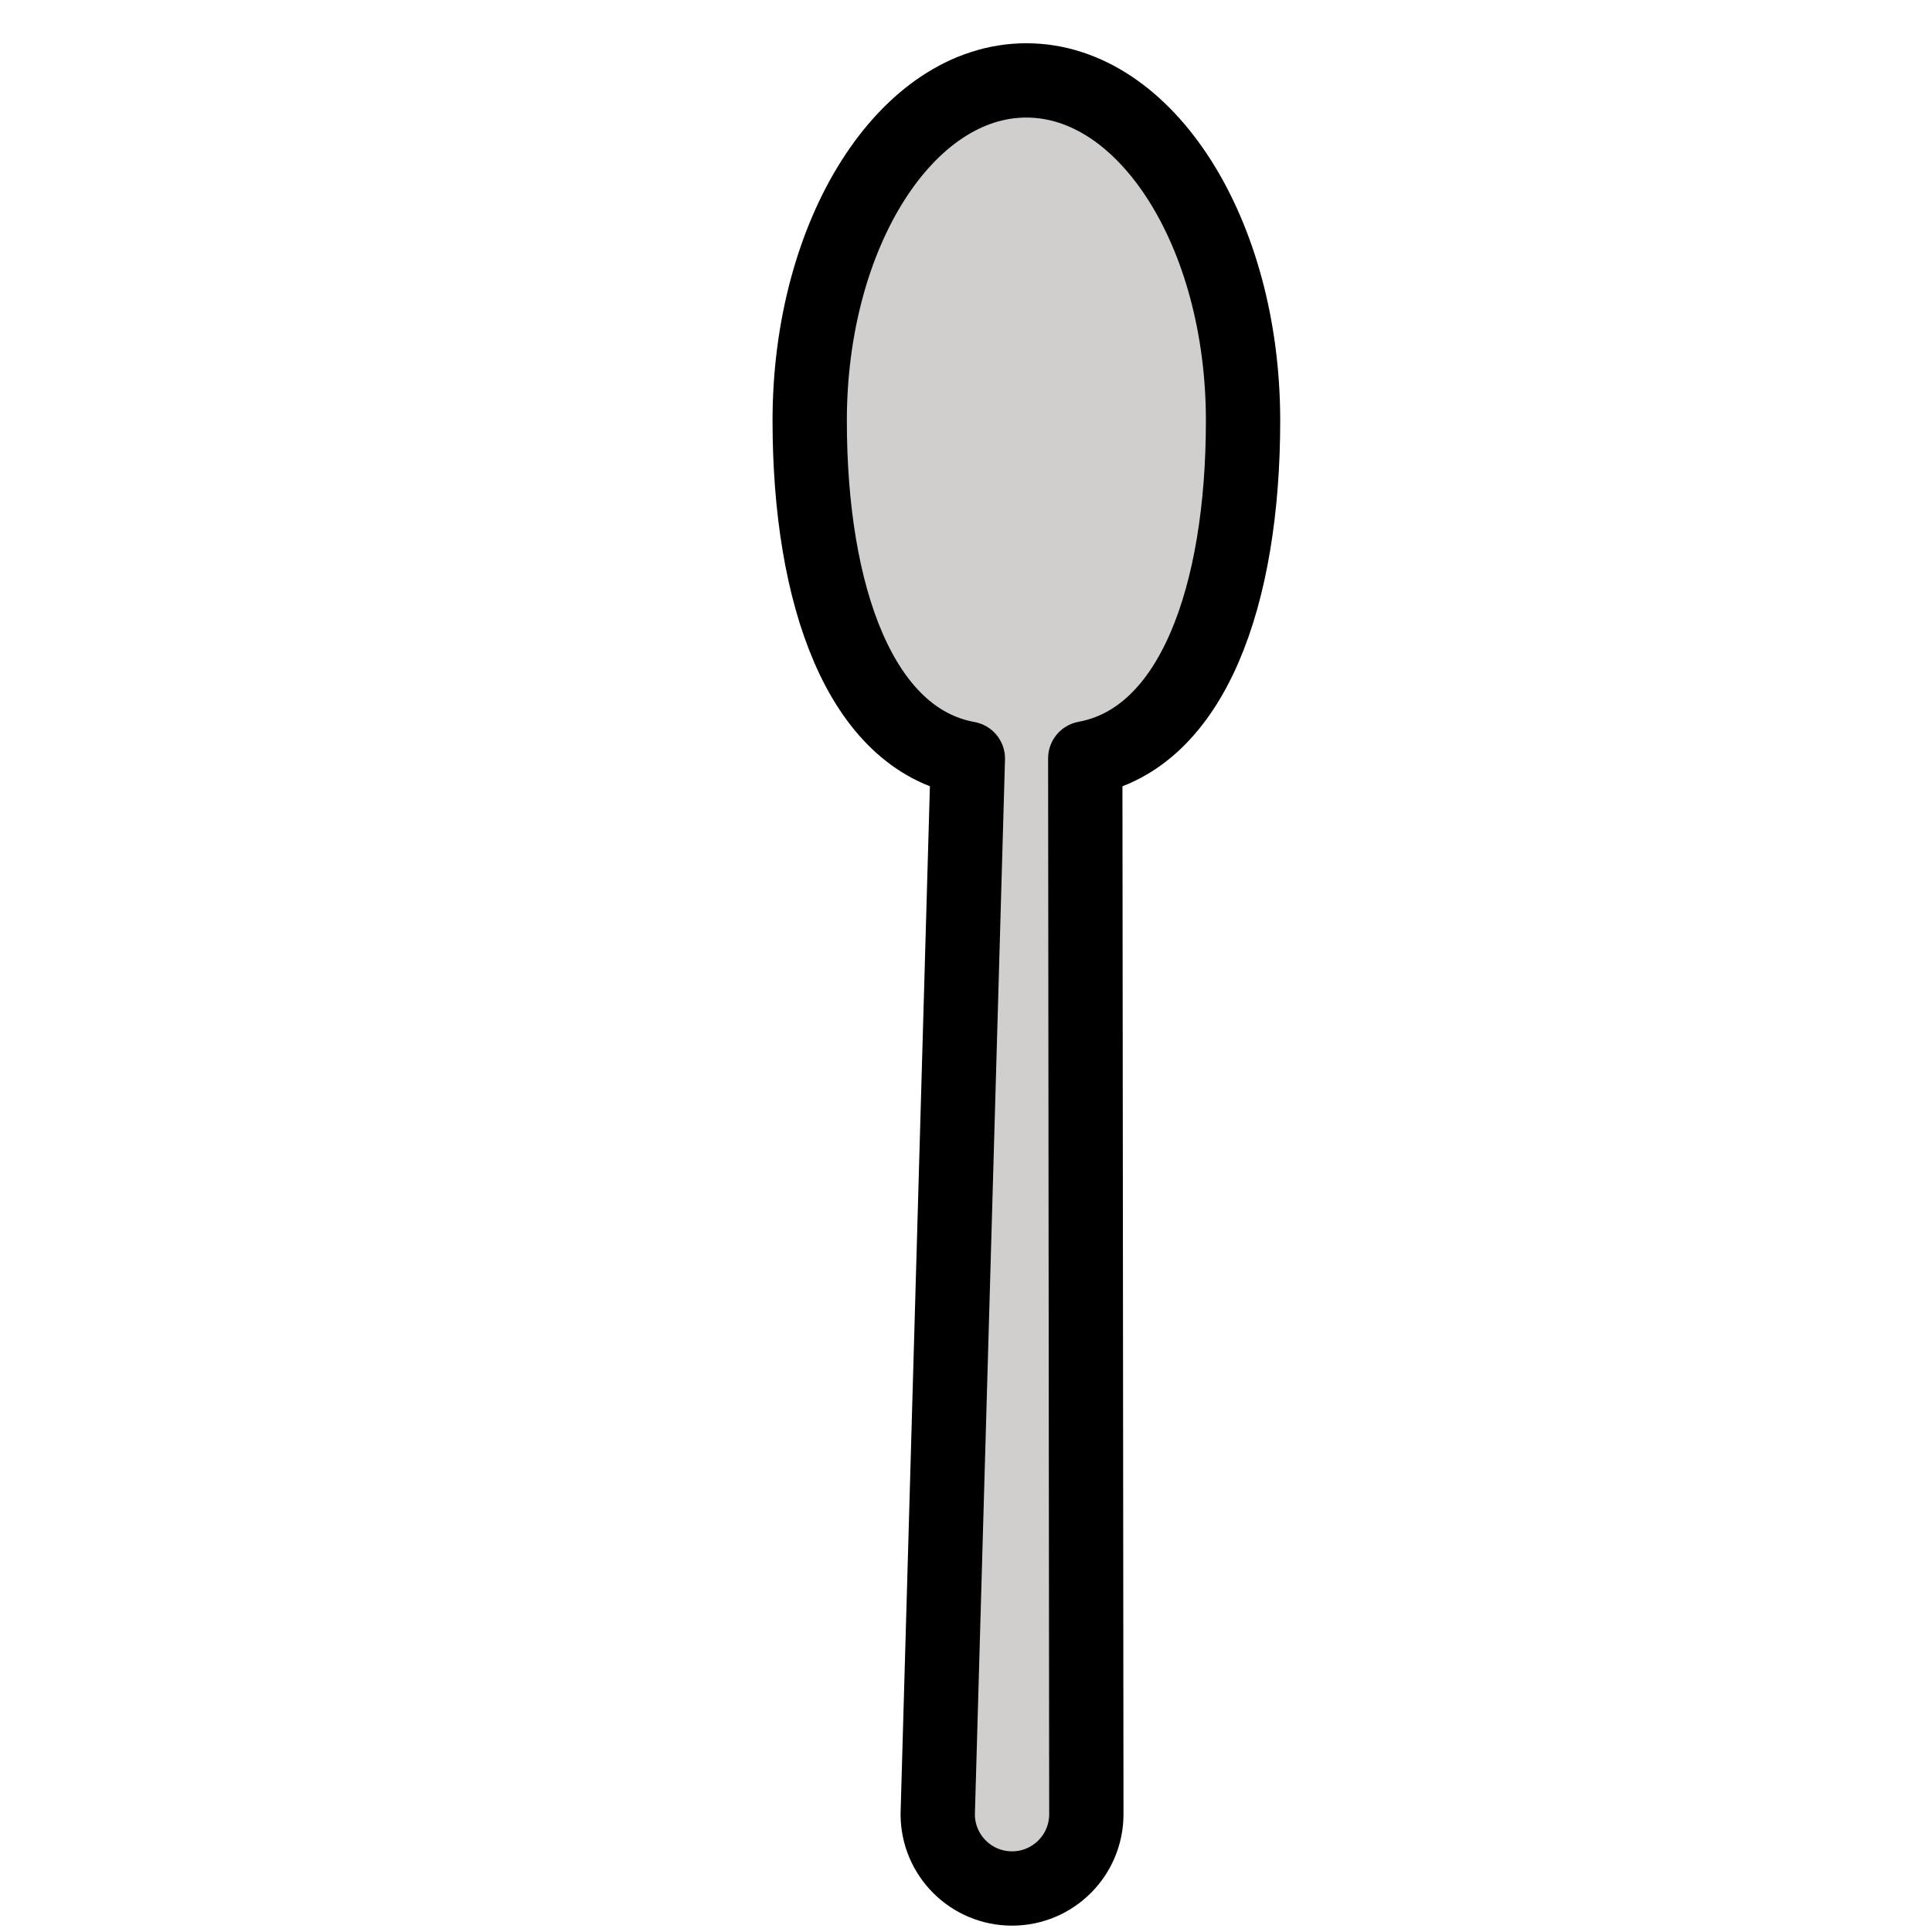 <svg viewBox="10 10 52 52" xmlns="http://www.w3.org/2000/svg">
  <defs>
    <linearGradient id="yellow-gradient" x1="0%" x2="0%" y1="0%" y2="100%">
      <stop offset="0%" style="stop-color:#FDE02F;stop-opacity:1;"/>
      <stop offset="100%" style="stop-color:#F7B209;stop-opacity:1;"/>
    </linearGradient>
  </defs>
  <g id="color">
    <path d="M43.457,21.323c0-5.058-2.611-9.159-5.832-9.159s-5.832,4.1-5.832,9.159c0,4.698,1.355,8.566,4.257,9.094l0,0 l-0.811,28.412c0,1.105,0.895,2,2,2s2-0.895,2-2l-0.029-28.418l0,0C42.107,29.876,43.457,26.015,43.457,21.323z" fill="#D0CFCE" stroke="none" stroke-linecap="round" stroke-linejoin="round" stroke-miterlimit="10" stroke-width="2"/>
  </g>
  <g id="line">
    <path d="M43.457,21.323c0-5.058-2.611-9.159-5.832-9.159s-5.832,4.1-5.832,9.159c0,4.698,1.355,8.566,4.257,9.094l0,0 l-0.811,28.412c0,1.105,0.895,2,2,2s2-0.895,2-2l-0.029-28.418l0,0C42.107,29.876,43.457,26.015,43.457,21.323z" fill="none" stroke="#000000" stroke-linecap="round" stroke-linejoin="round" stroke-miterlimit="10" stroke-width="2"/>
  </g>
</svg>